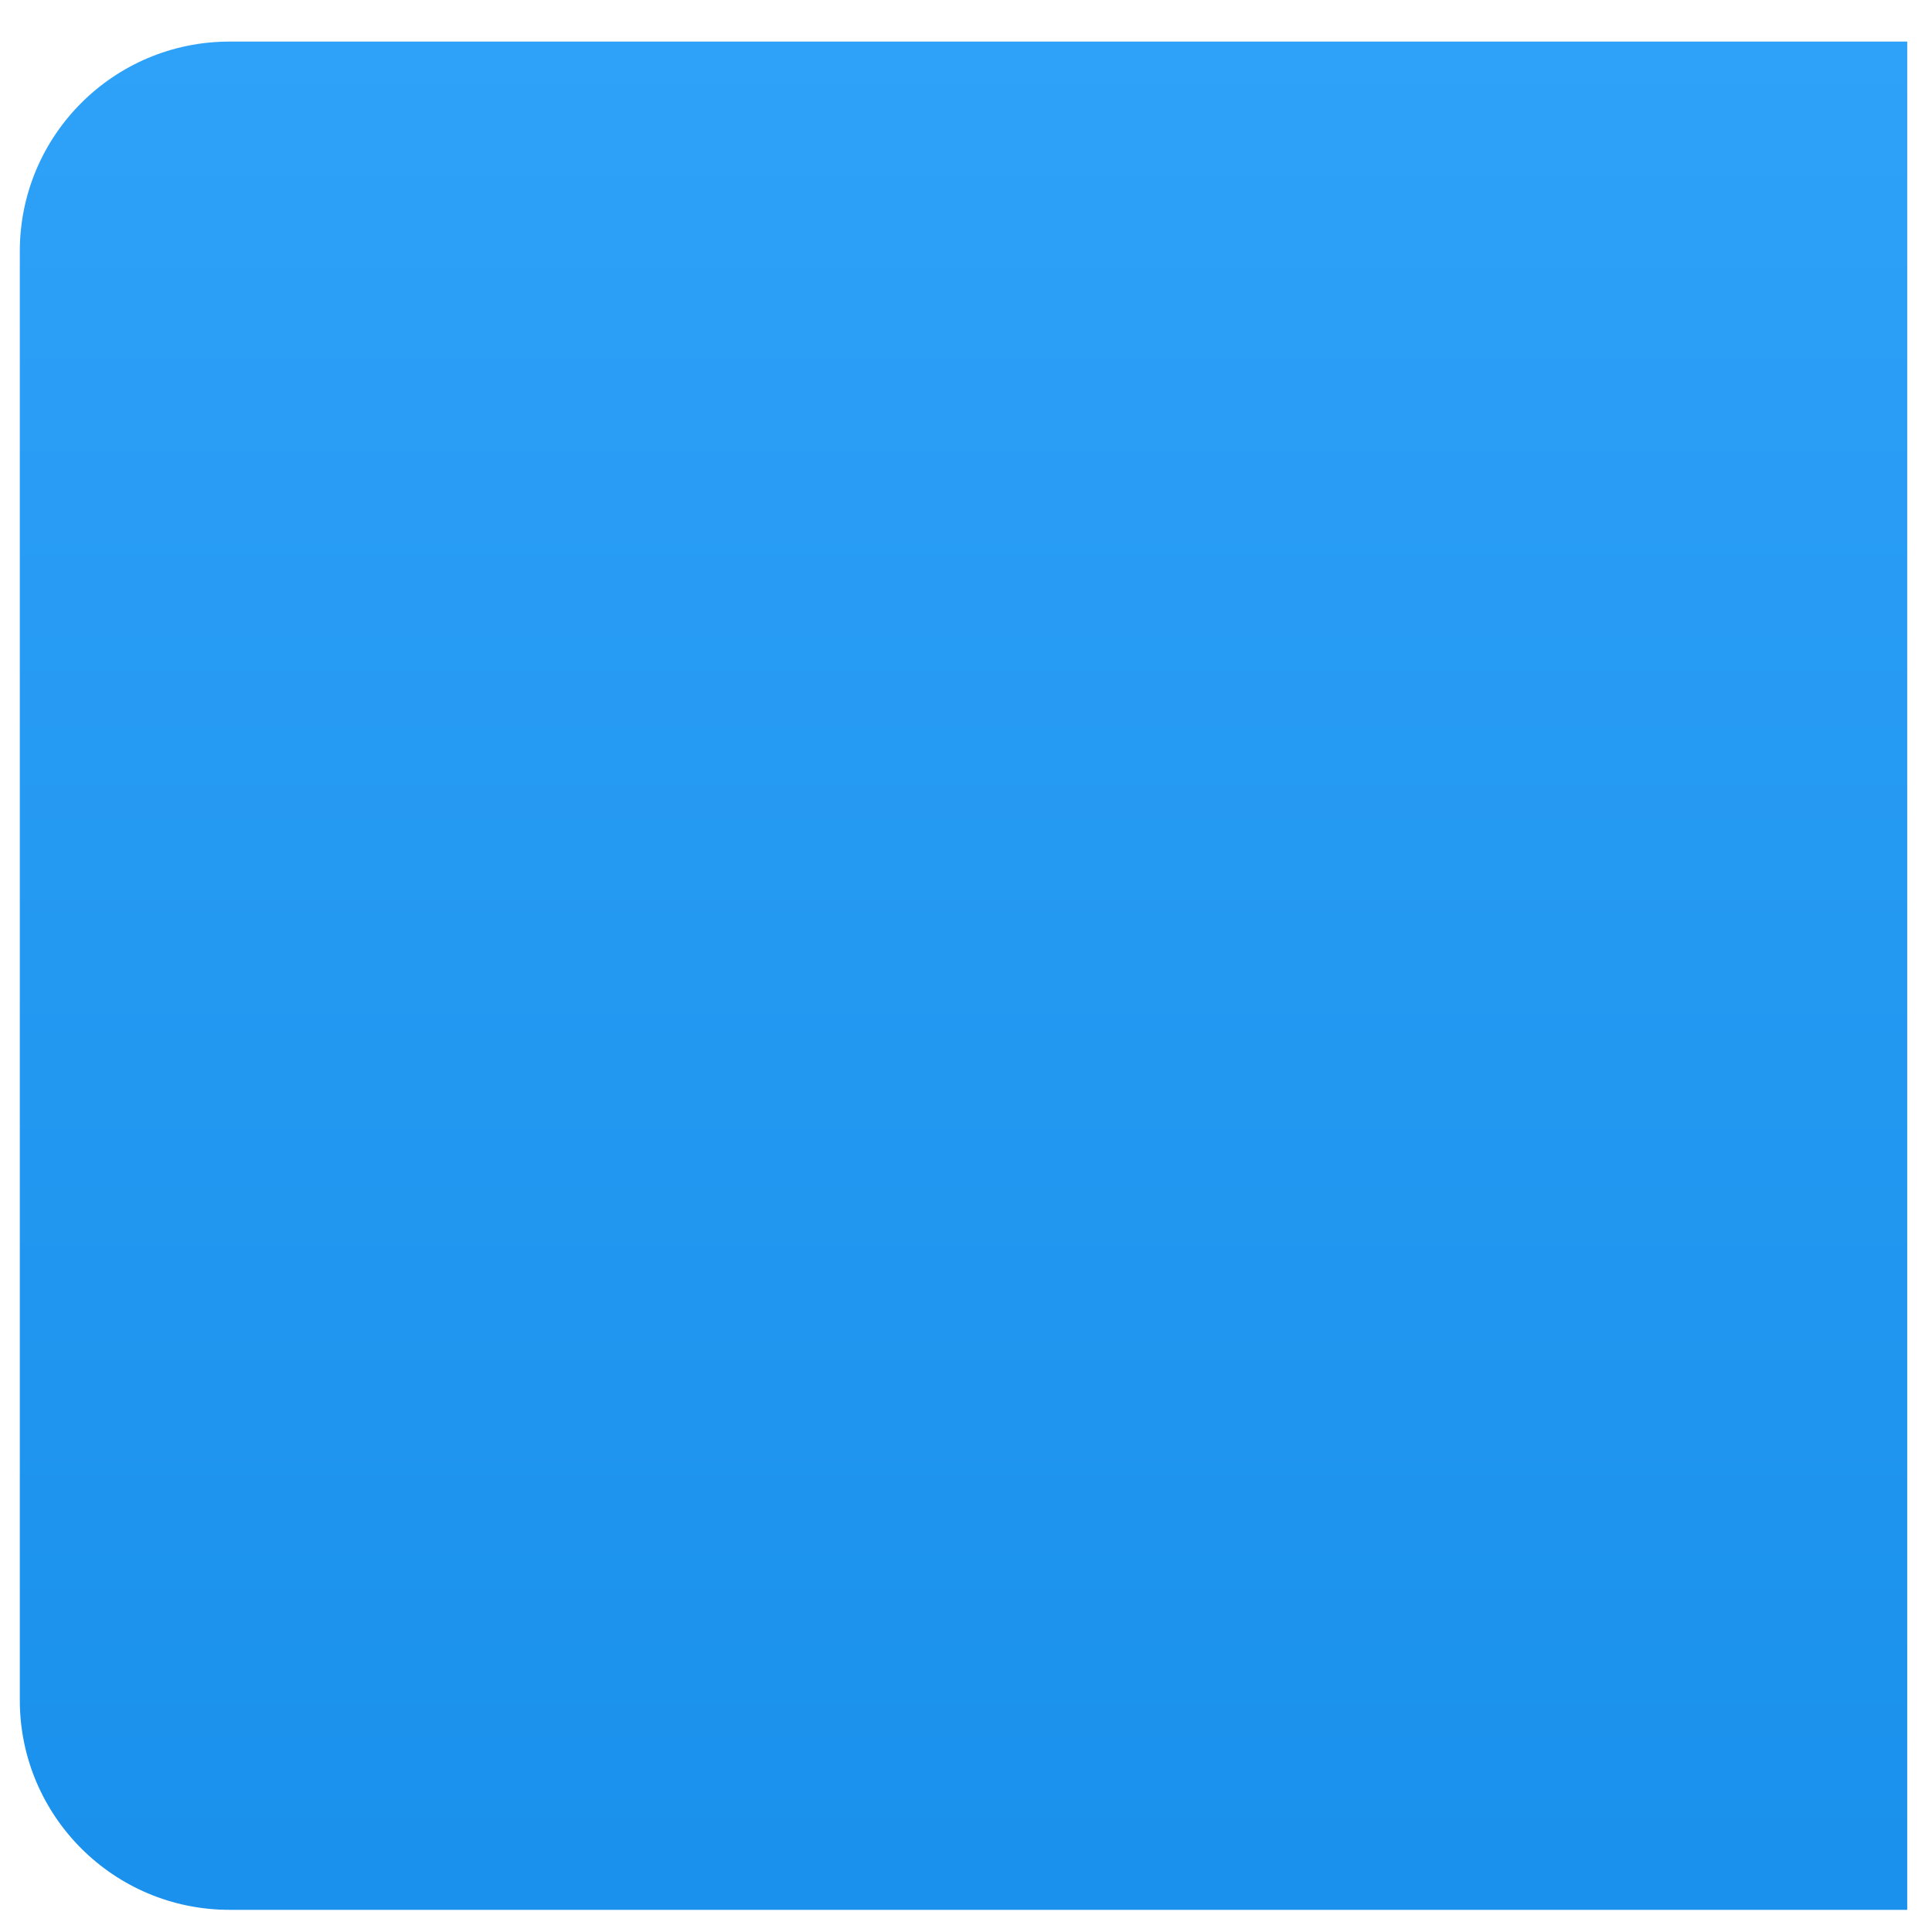 <?xml version="1.0" encoding="UTF-8"?>
<svg width="40px" height="40px" viewBox="0 0 40 40" version="1.1" xmlns="http://www.w3.org/2000/svg" xmlns:xlink="http://www.w3.org/1999/xlink">
    <!-- Generator: Sketch 46.2 (44496) - http://www.bohemiancoding.com/sketch -->
    <title>Base</title>
    <desc>Created with Sketch.</desc>
    <defs>
        <linearGradient x1="50%" y1="-2.22044605e-14%" x2="50%" y2="98.001%" id="linearGradient-1">
            <stop stop-color="#2EA1F8" offset="0%"></stop>
            <stop stop-color="#1A91EC" offset="100%"></stop>
        </linearGradient>
    </defs>
    <g id="UX" stroke="none" stroke-width="1" fill="none" fill-rule="evenodd">
        <g id="Profile" transform="translate(-996, -400)" fill="url(#linearGradient-1)">
            <g id="Account-Details" transform="translate(280, 166)">
                <g id="Right-Section" transform="translate(716.41, 38.226)">
                    <g id="Twiter" transform="translate(0, 196.635)">
                        <g id="Base">
                            <path d="M4.342,0 L39.077,0 L39.077,38.68 L4.342,38.68 L4.342,38.68 C1.944,38.68 -1.48269213e-15,36.736 -1.77635684e-15,34.338 L0,4.342 L0,4.342 C-2.93664706e-16,1.944 1.944,-1.33585978e-15 4.342,-1.77635684e-15 Z"></path>
                        </g>
                    </g>
                </g>
            </g>
        </g>
    </g>
</svg>